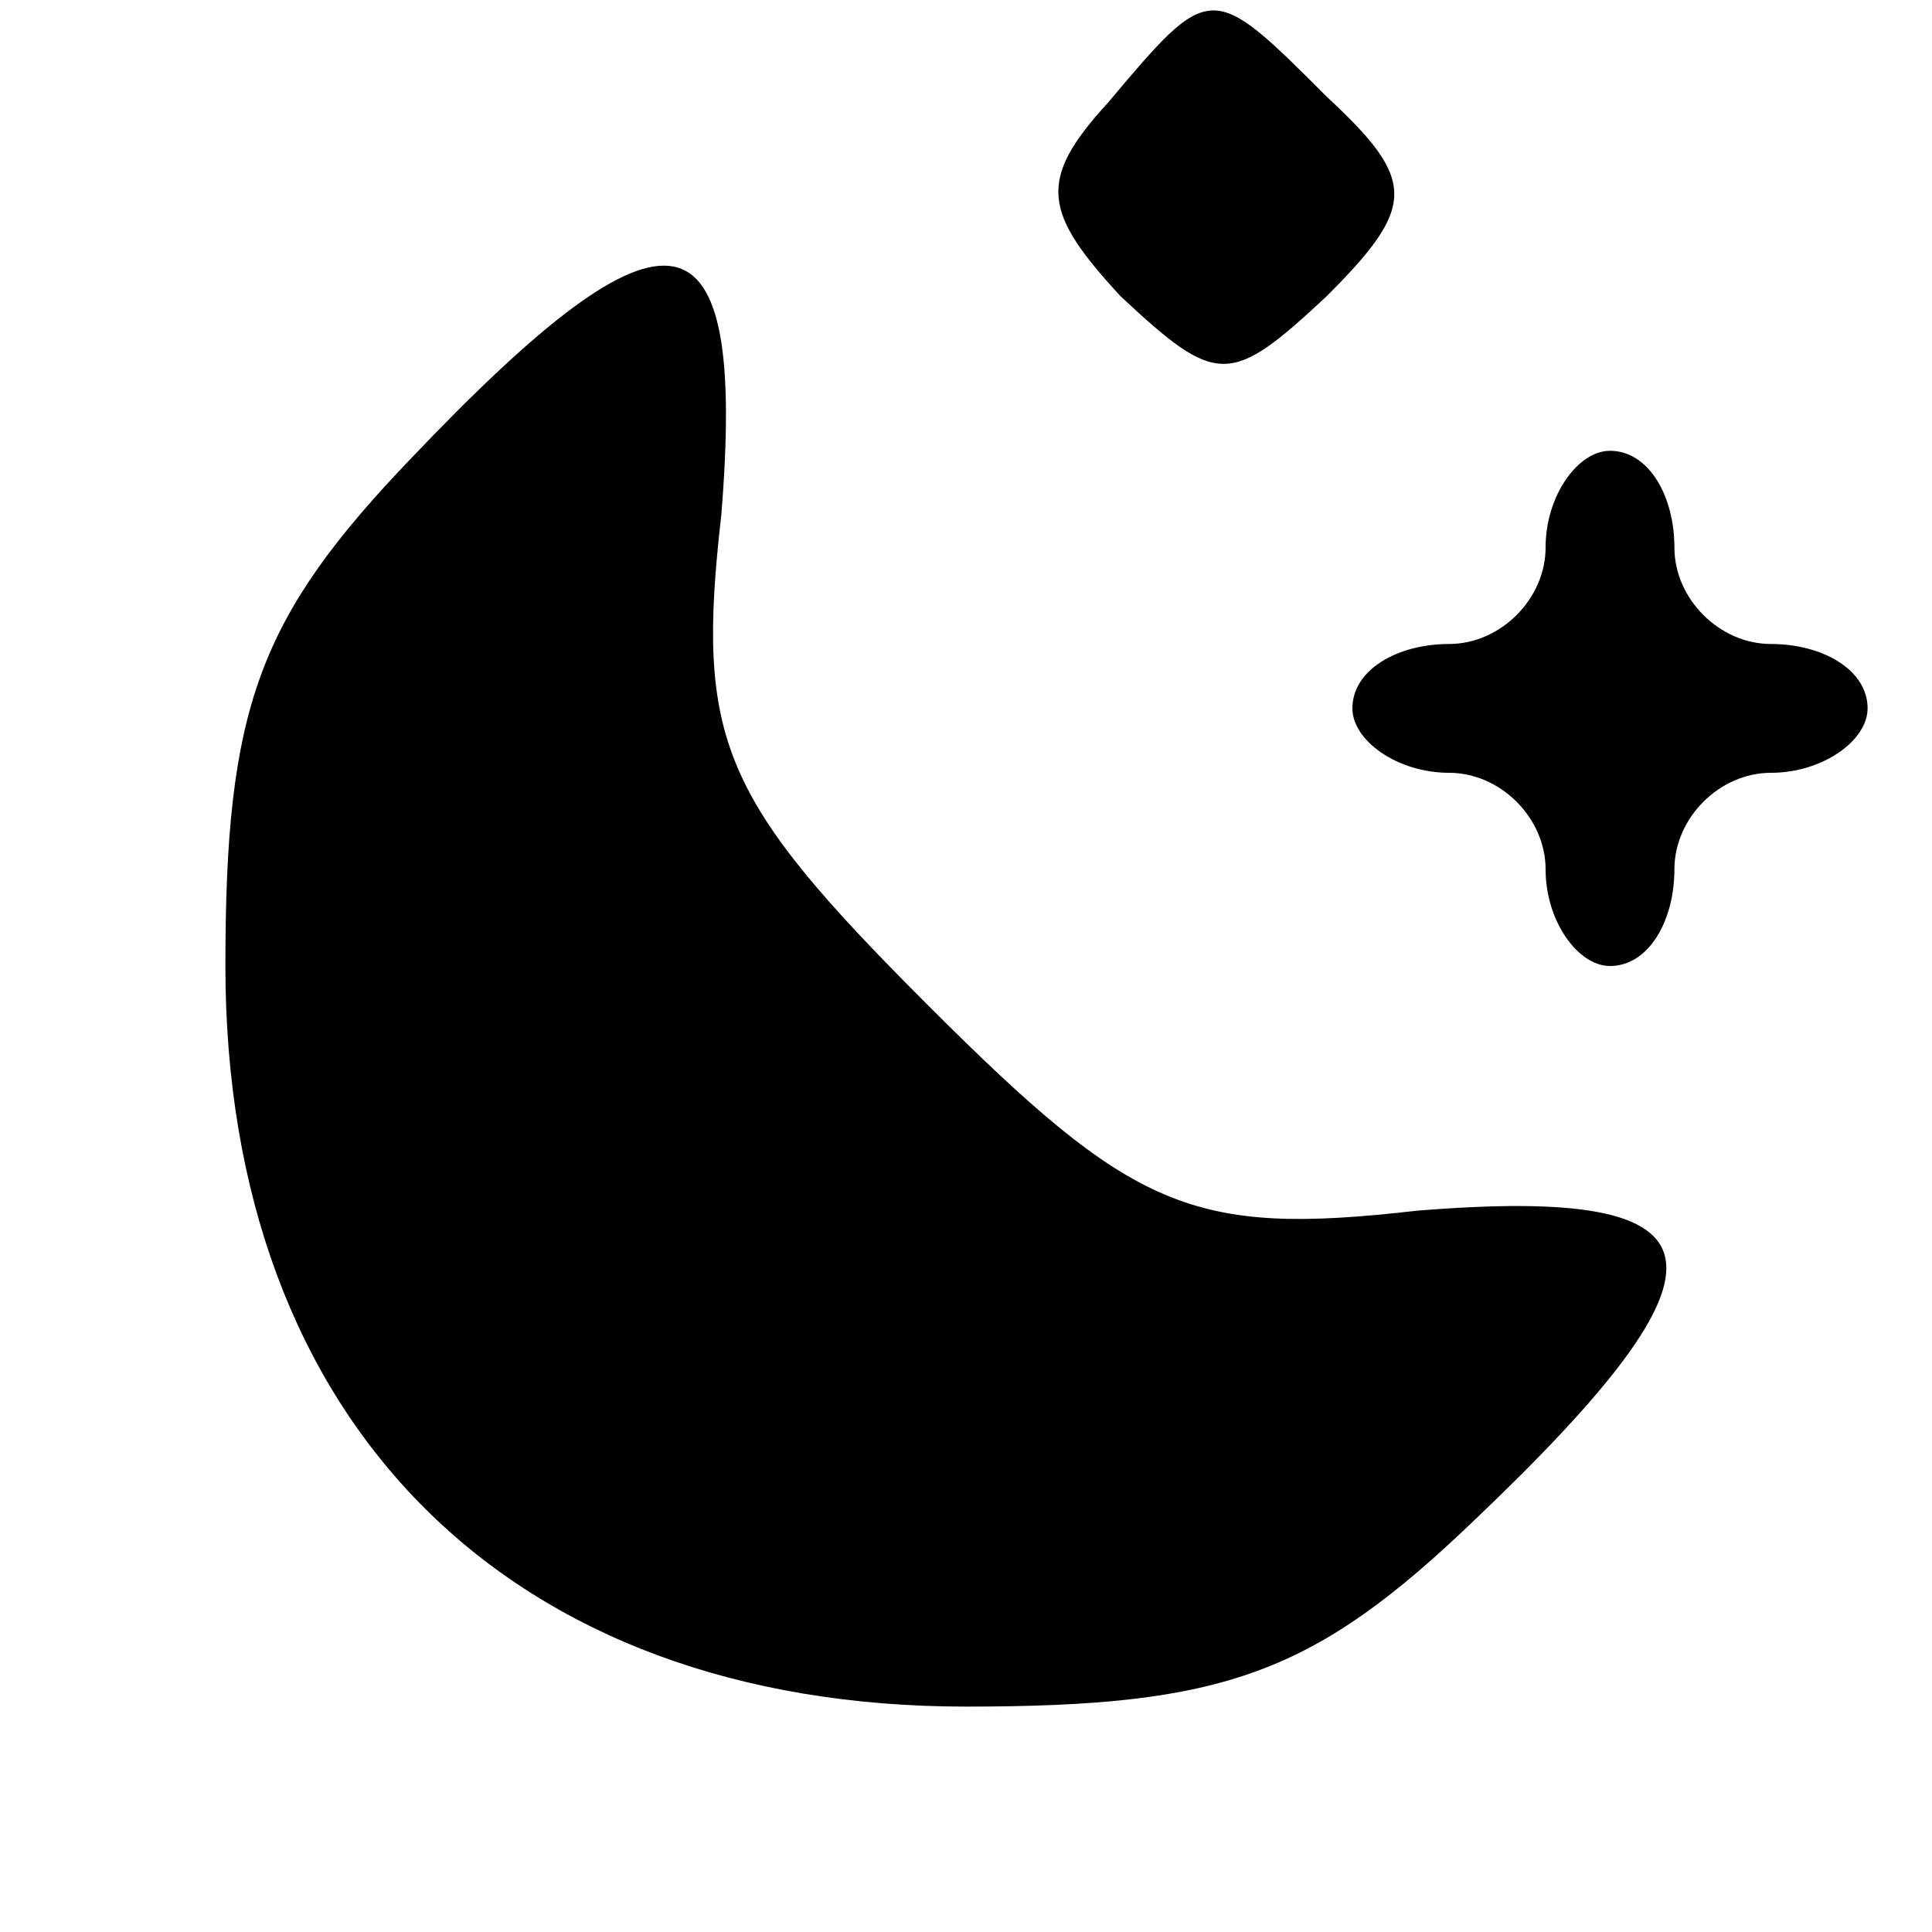 <svg version="1.0" xmlns="http://www.w3.org/2000/svg" width="40" height="40" viewBox="0 0 30 30"><path d="M17.2 1.6c-1.1 1.2-1 1.7.2 3 1.5 1.4 1.7 1.4 3.2 0 1.4-1.4 1.4-1.8 0-3.1-1.8-1.8-1.8-1.8-3.4.1zM6.4 7.1C4 9.6 3.5 11 3.5 15c0 7.1 4.4 11.5 11.5 11.5 4 0 5.4-.5 7.9-2.9 4.2-4 4-5.2-.9-4.8-3.5.4-4.4 0-7.6-3.2-3.2-3.2-3.6-4.1-3.2-7.6.4-4.9-.8-5.1-4.8-.9zM24 8.5c0 .8-.7 1.5-1.5 1.5s-1.5.4-1.5 1c0 .5.7 1 1.5 1s1.5.7 1.5 1.5.5 1.5 1 1.5c.6 0 1-.7 1-1.5s.7-1.5 1.5-1.5 1.5-.5 1.5-1c0-.6-.7-1-1.5-1S26 9.3 26 8.5 25.6 7 25 7c-.5 0-1 .7-1 1.5z"/></svg>